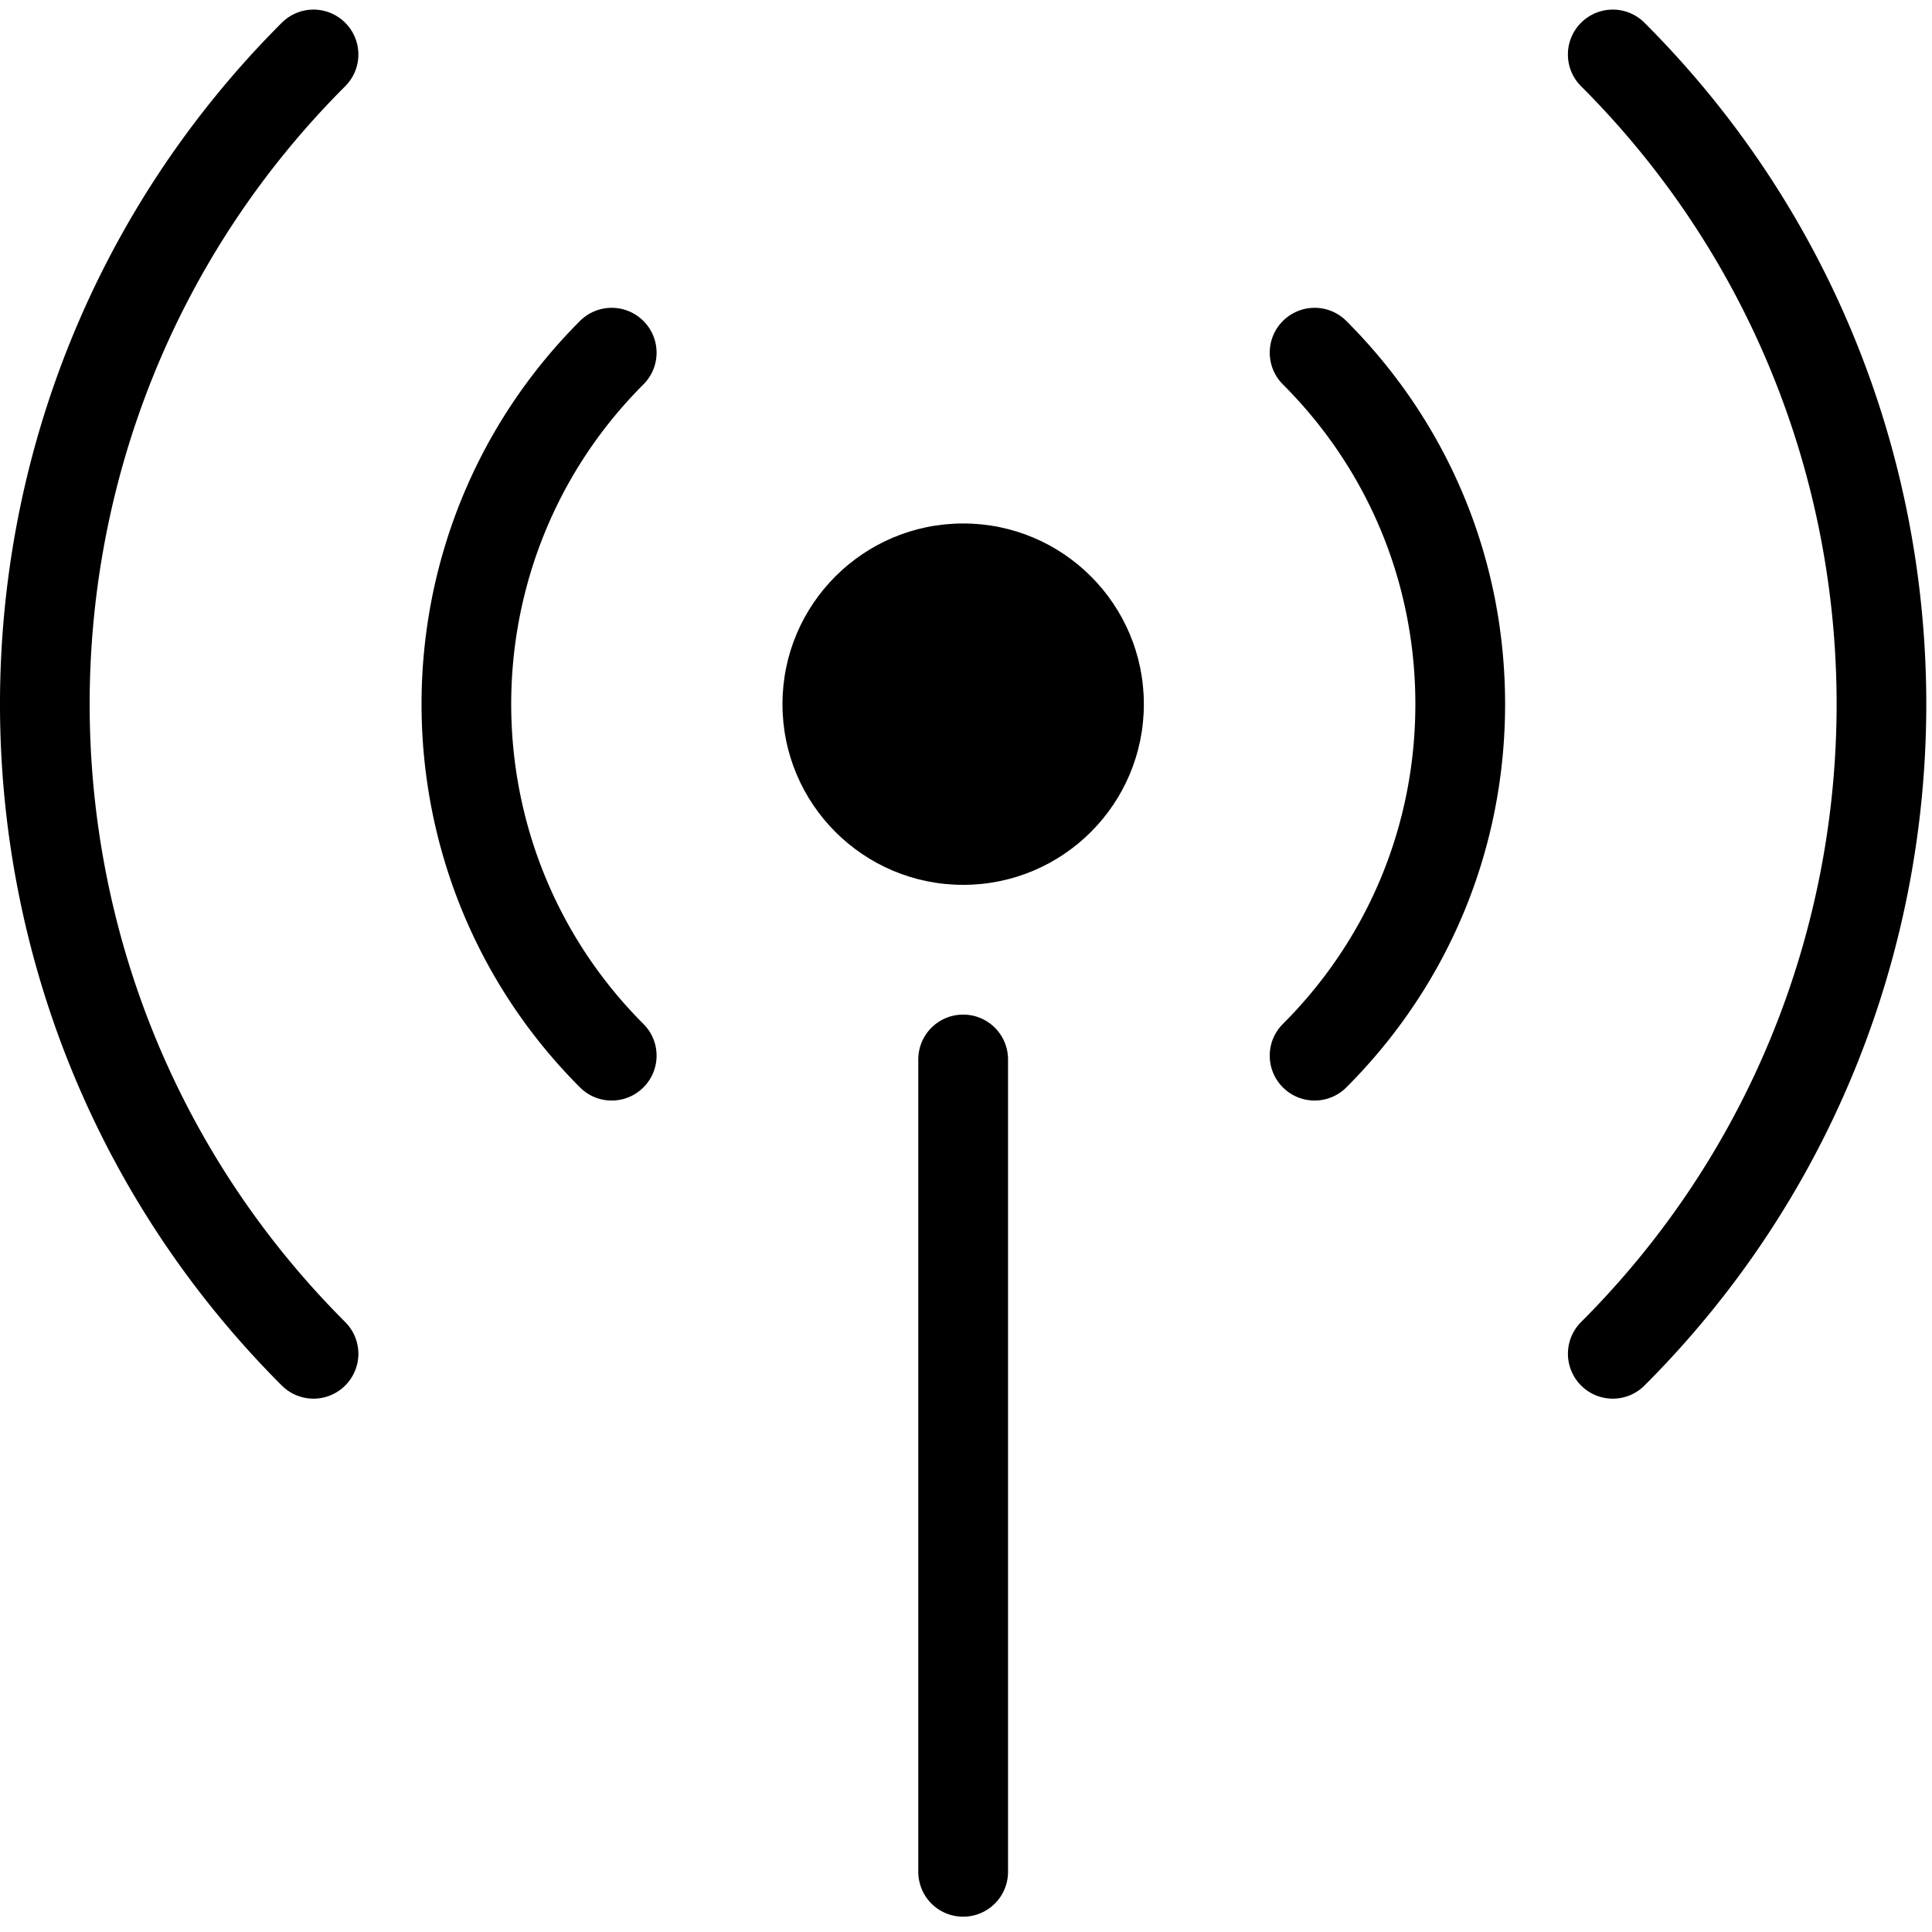 <svg xmlns="http://www.w3.org/2000/svg" viewBox="0 0 350 350"><circle cx="174.486" cy="127.565" r="32.734"/><path d="M116.562 58.147a8.12 8.12 0 00-11.494 0c-38.269 38.269-38.269 100.559 0 138.844 1.585 1.585 3.666 2.382 5.747 2.382s4.162-.797 5.747-2.382c3.178-3.178 3.178-8.324 0-11.494-31.937-31.953-31.937-83.919 0-115.857 3.178-3.178 3.178-8.323 0-11.493zM232.41 196.991c1.585 1.585 3.666 2.382 5.747 2.382s4.162-.797 5.747-2.382c18.549-18.549 28.759-43.203 28.759-69.426 0-26.231-10.218-50.877-28.759-69.418a8.12 8.12 0 00-11.494 0 8.12 8.12 0 000 11.494c15.477 15.469 23.996 36.05 23.996 57.924s-8.519 42.456-23.996 57.932c-3.178 3.17-3.178 8.316 0 11.494zM286.425 250.997a8.107 8.107 0 005.747 2.382 8.107 8.107 0 005.747-2.382c68.061-68.061 68.061-178.812 0-246.873-3.178-3.178-8.316-3.178-11.494 0s-3.178 8.324 0 11.494c61.728 61.728 61.728 162.157 0 223.885a8.133 8.133 0 000 11.494zM62.539 4.124a8.12 8.12 0 00-11.494 0c-68.061 68.061-68.061 178.812 0 246.873 1.585 1.585 3.666 2.382 5.747 2.382s4.162-.797 5.747-2.382a8.12 8.12 0 000-11.494C.811 177.775.811 77.346 62.539 15.618c3.178-3.17 3.178-8.315 0-11.494zM166.357 191.935v147.16a8.121 8.121 0 008.129 8.129 8.121 8.121 0 008.129-8.129v-147.16a8.121 8.121 0 00-8.129-8.129 8.122 8.122 0 00-8.129 8.129z"/></svg>
